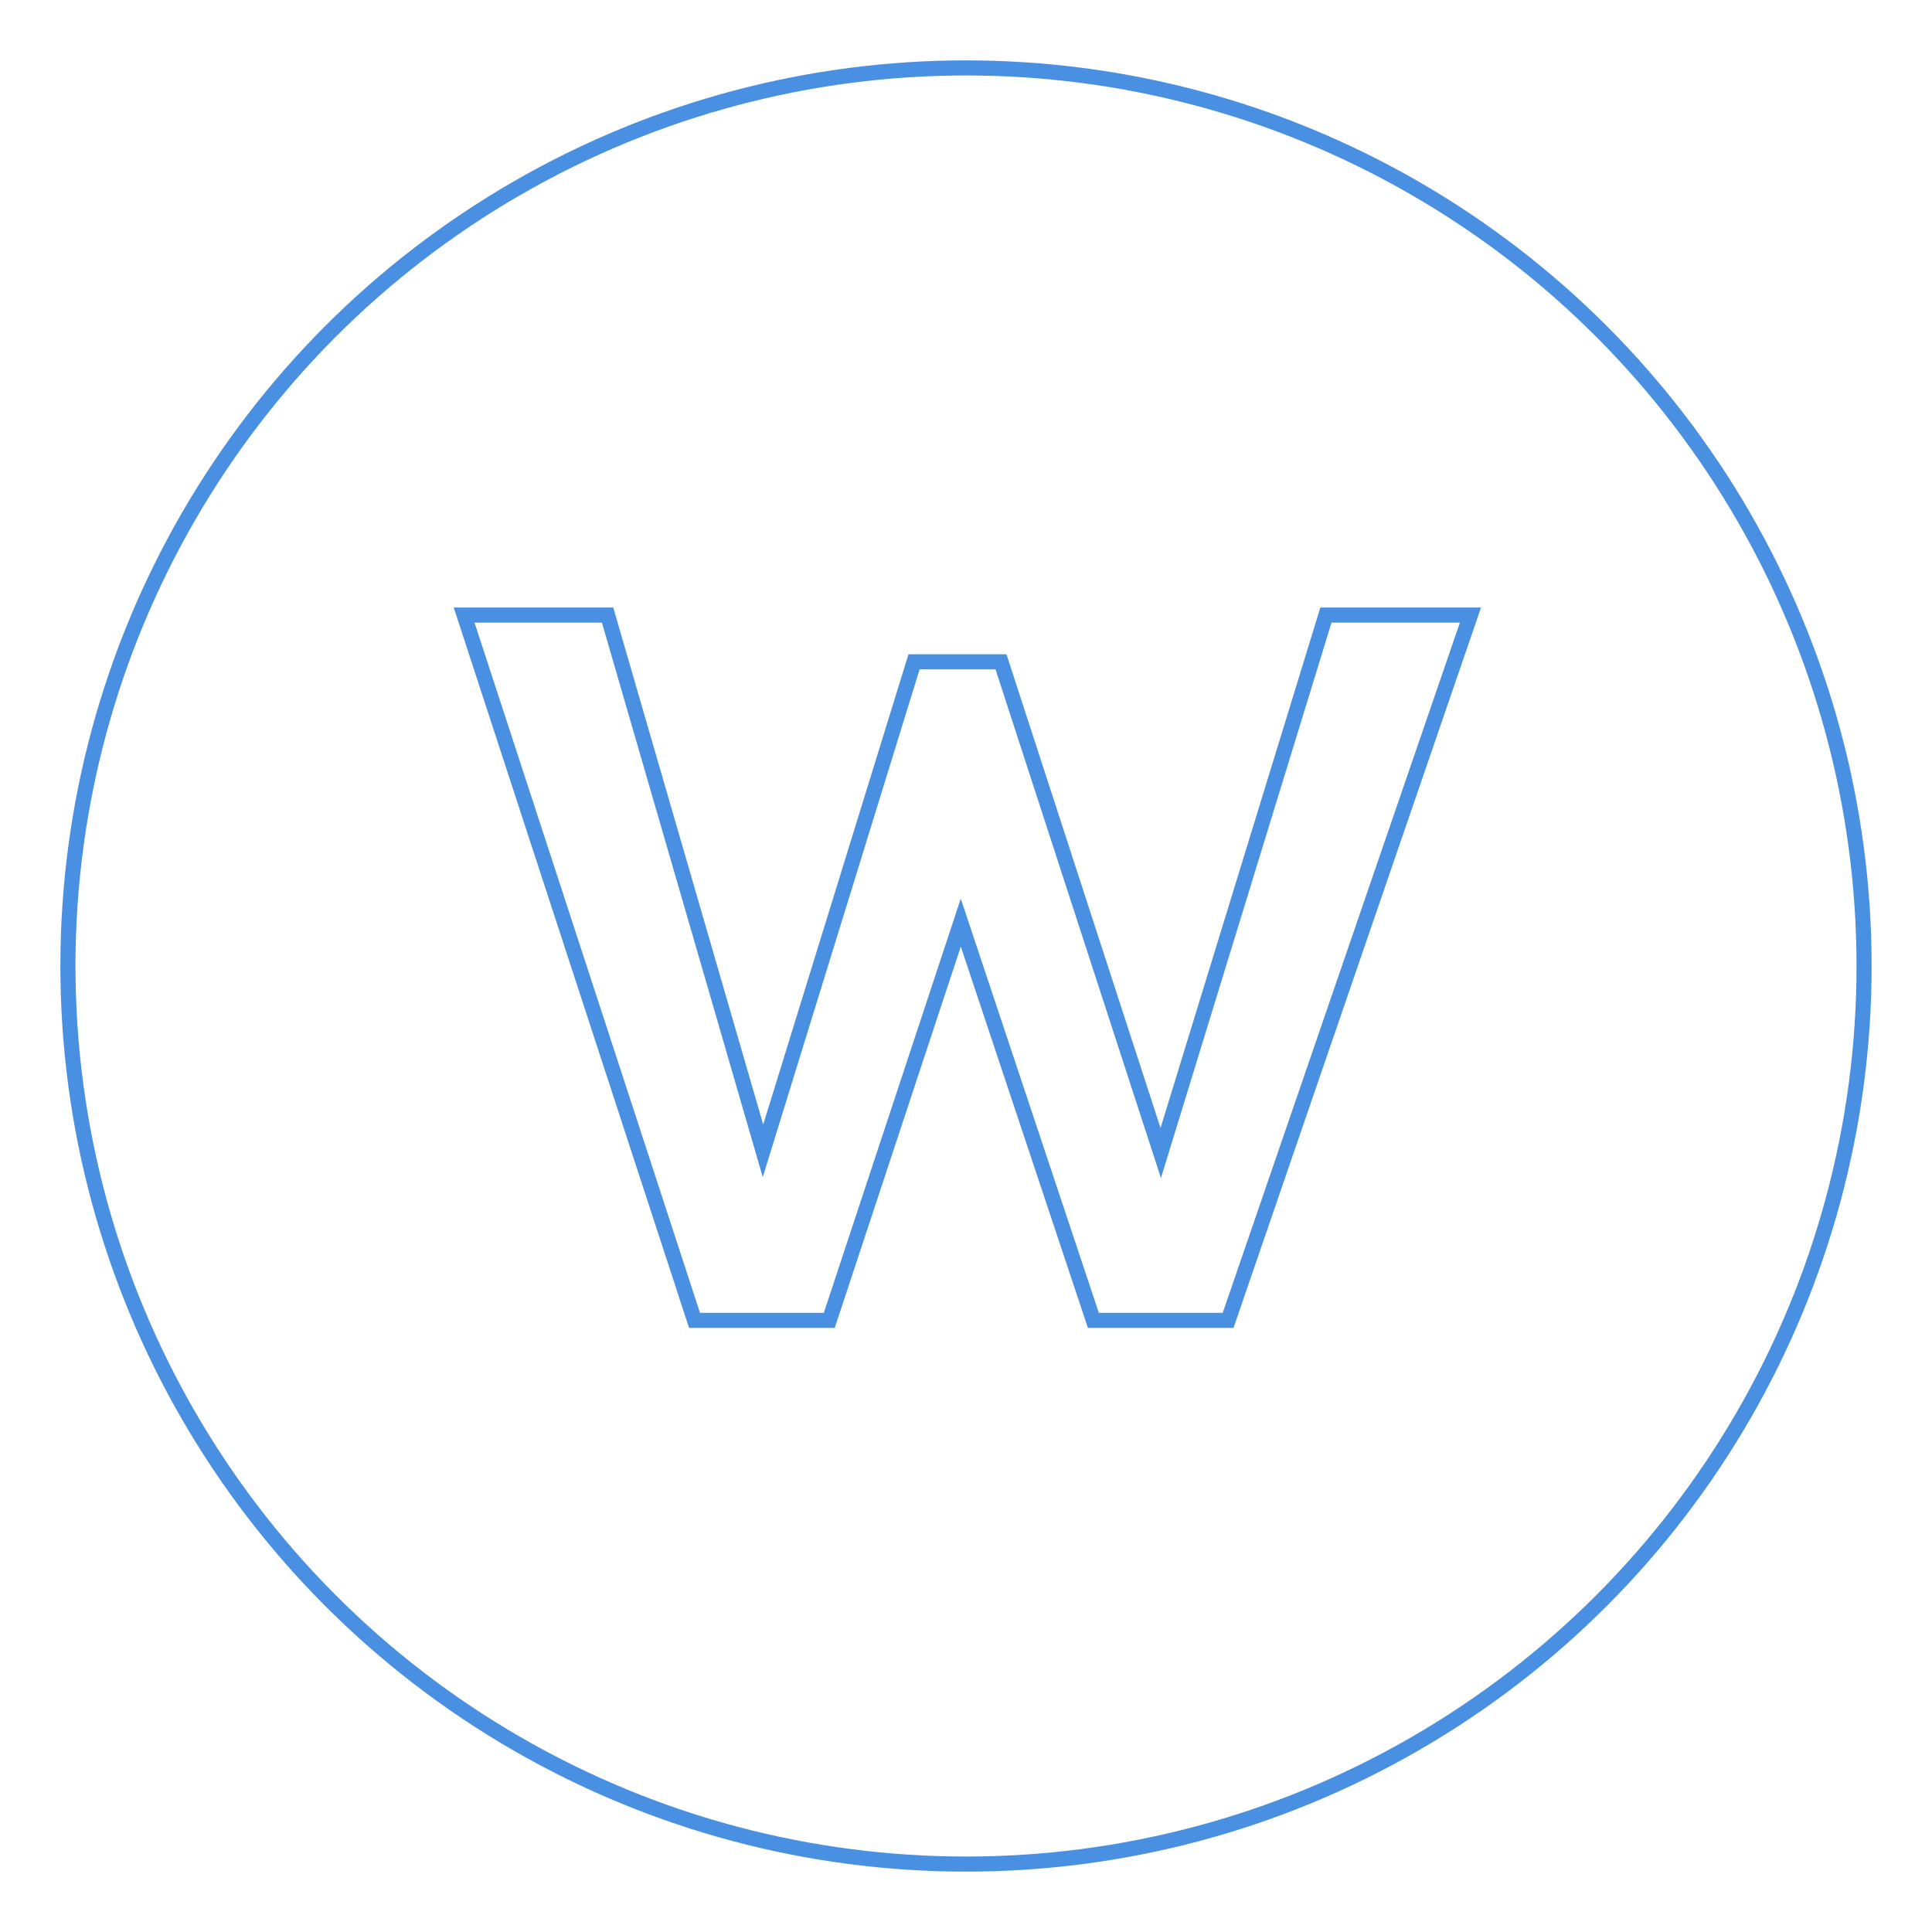 <?xml version="1.0" encoding="UTF-8" standalone="no"?>
<svg width="512px" height="512px" viewBox="0 0 512 512" version="1.1" xmlns="http://www.w3.org/2000/svg" xmlns:xlink="http://www.w3.org/1999/xlink">
    <!-- Generator: Sketch 41.2 (35397) - http://www.bohemiancoding.com/sketch -->
    <title>project-w-icon</title>
    <desc>Created with Sketch.</desc>
    <defs></defs>
    <g id="Page-1" stroke="none" stroke-width="1" fill="none" fill-rule="evenodd">
        <g id="project-w-icon" stroke="#4990E2" stroke-width="4">
            <circle id="Oval" cx="256" cy="256" r="238"></circle>
            <polygon id="W" points="161.016 163 202.2 304.984 242.232 175.384 265.272 175.384 307.608 305.56 351.384 163 389.688 163 325.464 349.912 289.752 349.912 254.616 244.504 219.768 349.912 184.056 349.912 123 163"></polygon>
        </g>
    </g>
</svg>